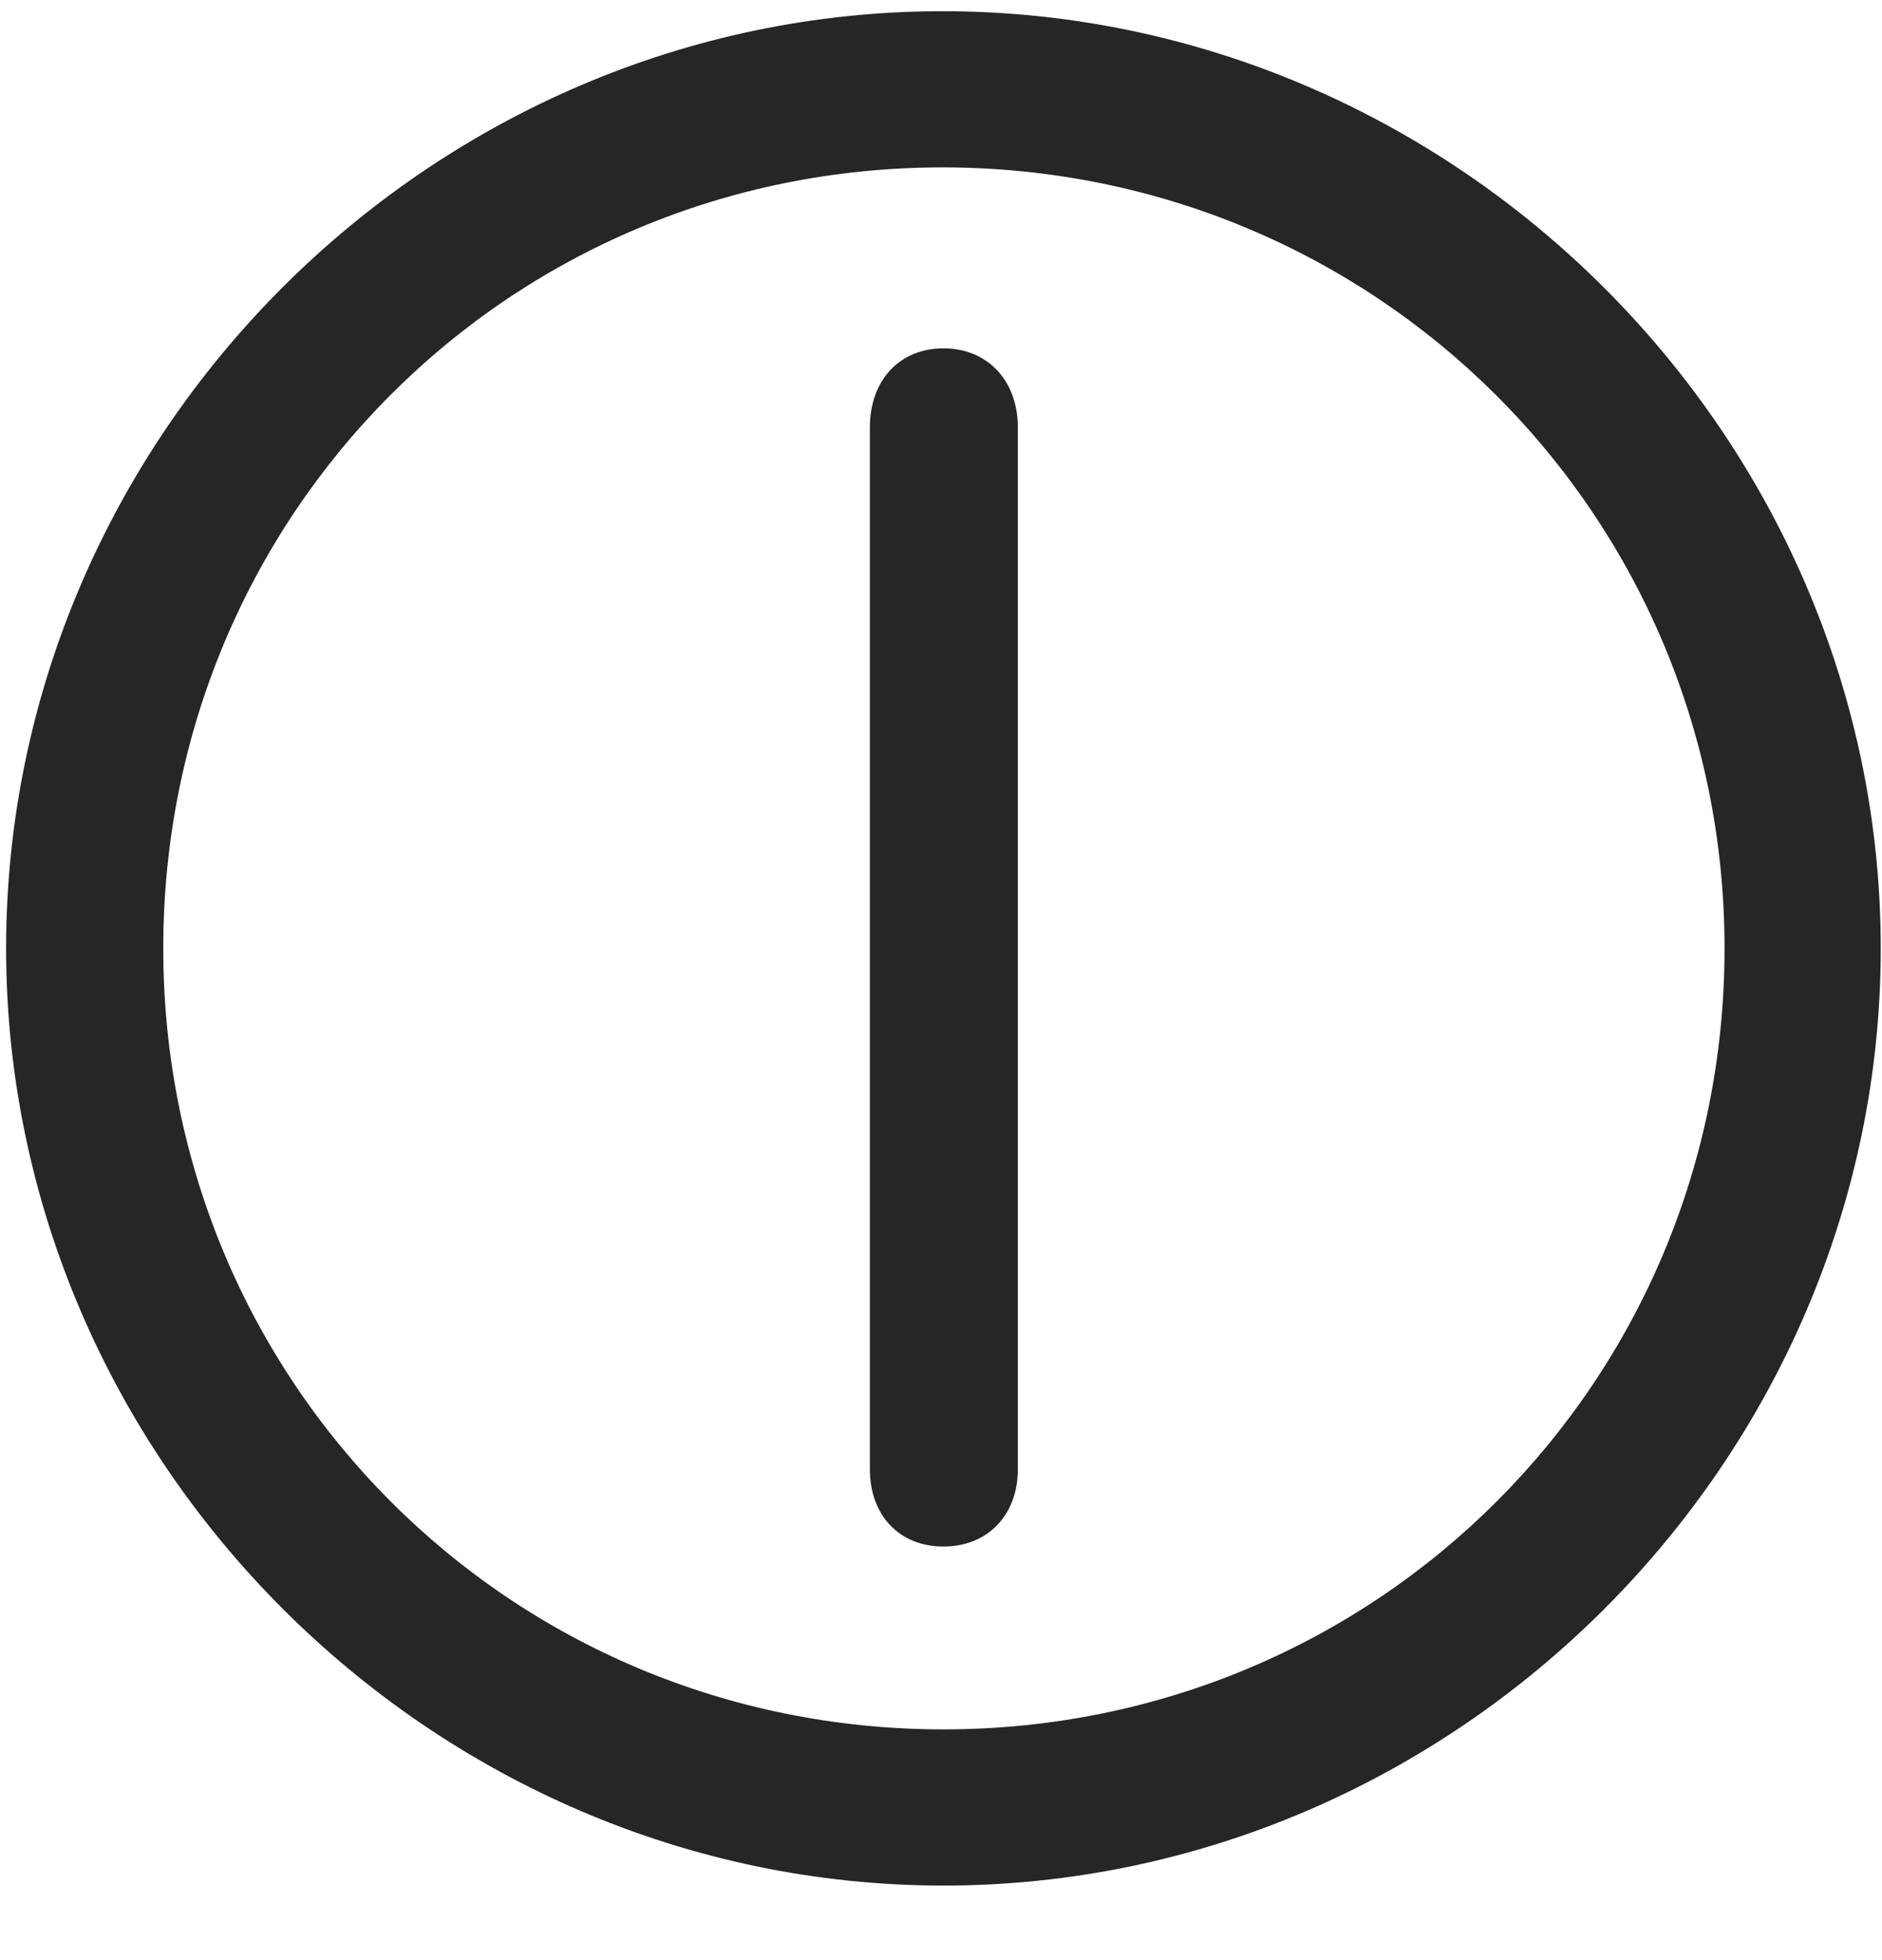<svg width="24" height="25" viewBox="0 0 24 25" fill="none" xmlns="http://www.w3.org/2000/svg">
<g clip-path="url(#clip0_2207_3408)">
<path d="M12.031 24.049C18.57 24.049 23.984 18.623 23.984 12.096C23.984 5.557 18.558 0.143 12.019 0.143C5.492 0.143 0.078 5.557 0.078 12.096C0.078 18.623 5.503 24.049 12.031 24.049ZM12.031 22.057C6.5 22.057 2.082 17.627 2.082 12.096C2.082 6.564 6.488 2.135 12.019 2.135C17.55 2.135 21.992 6.564 21.992 12.096C21.992 17.627 17.562 22.057 12.031 22.057Z" fill="black" fill-opacity="0.85"/>
<path d="M12.031 19.725C12.593 19.725 12.98 19.326 12.98 18.74V5.451C12.98 4.854 12.593 4.443 12.031 4.443C11.468 4.443 11.093 4.854 11.093 5.451V18.74C11.093 19.326 11.468 19.725 12.031 19.725Z" fill="black" fill-opacity="0.85"/>
</g>
<defs>
<clipPath id="clip0_2207_3408">
<rect width="23.906" height="23.918" fill="white" transform="translate(0.078 0.143)"/>
</clipPath>
</defs>
</svg>
